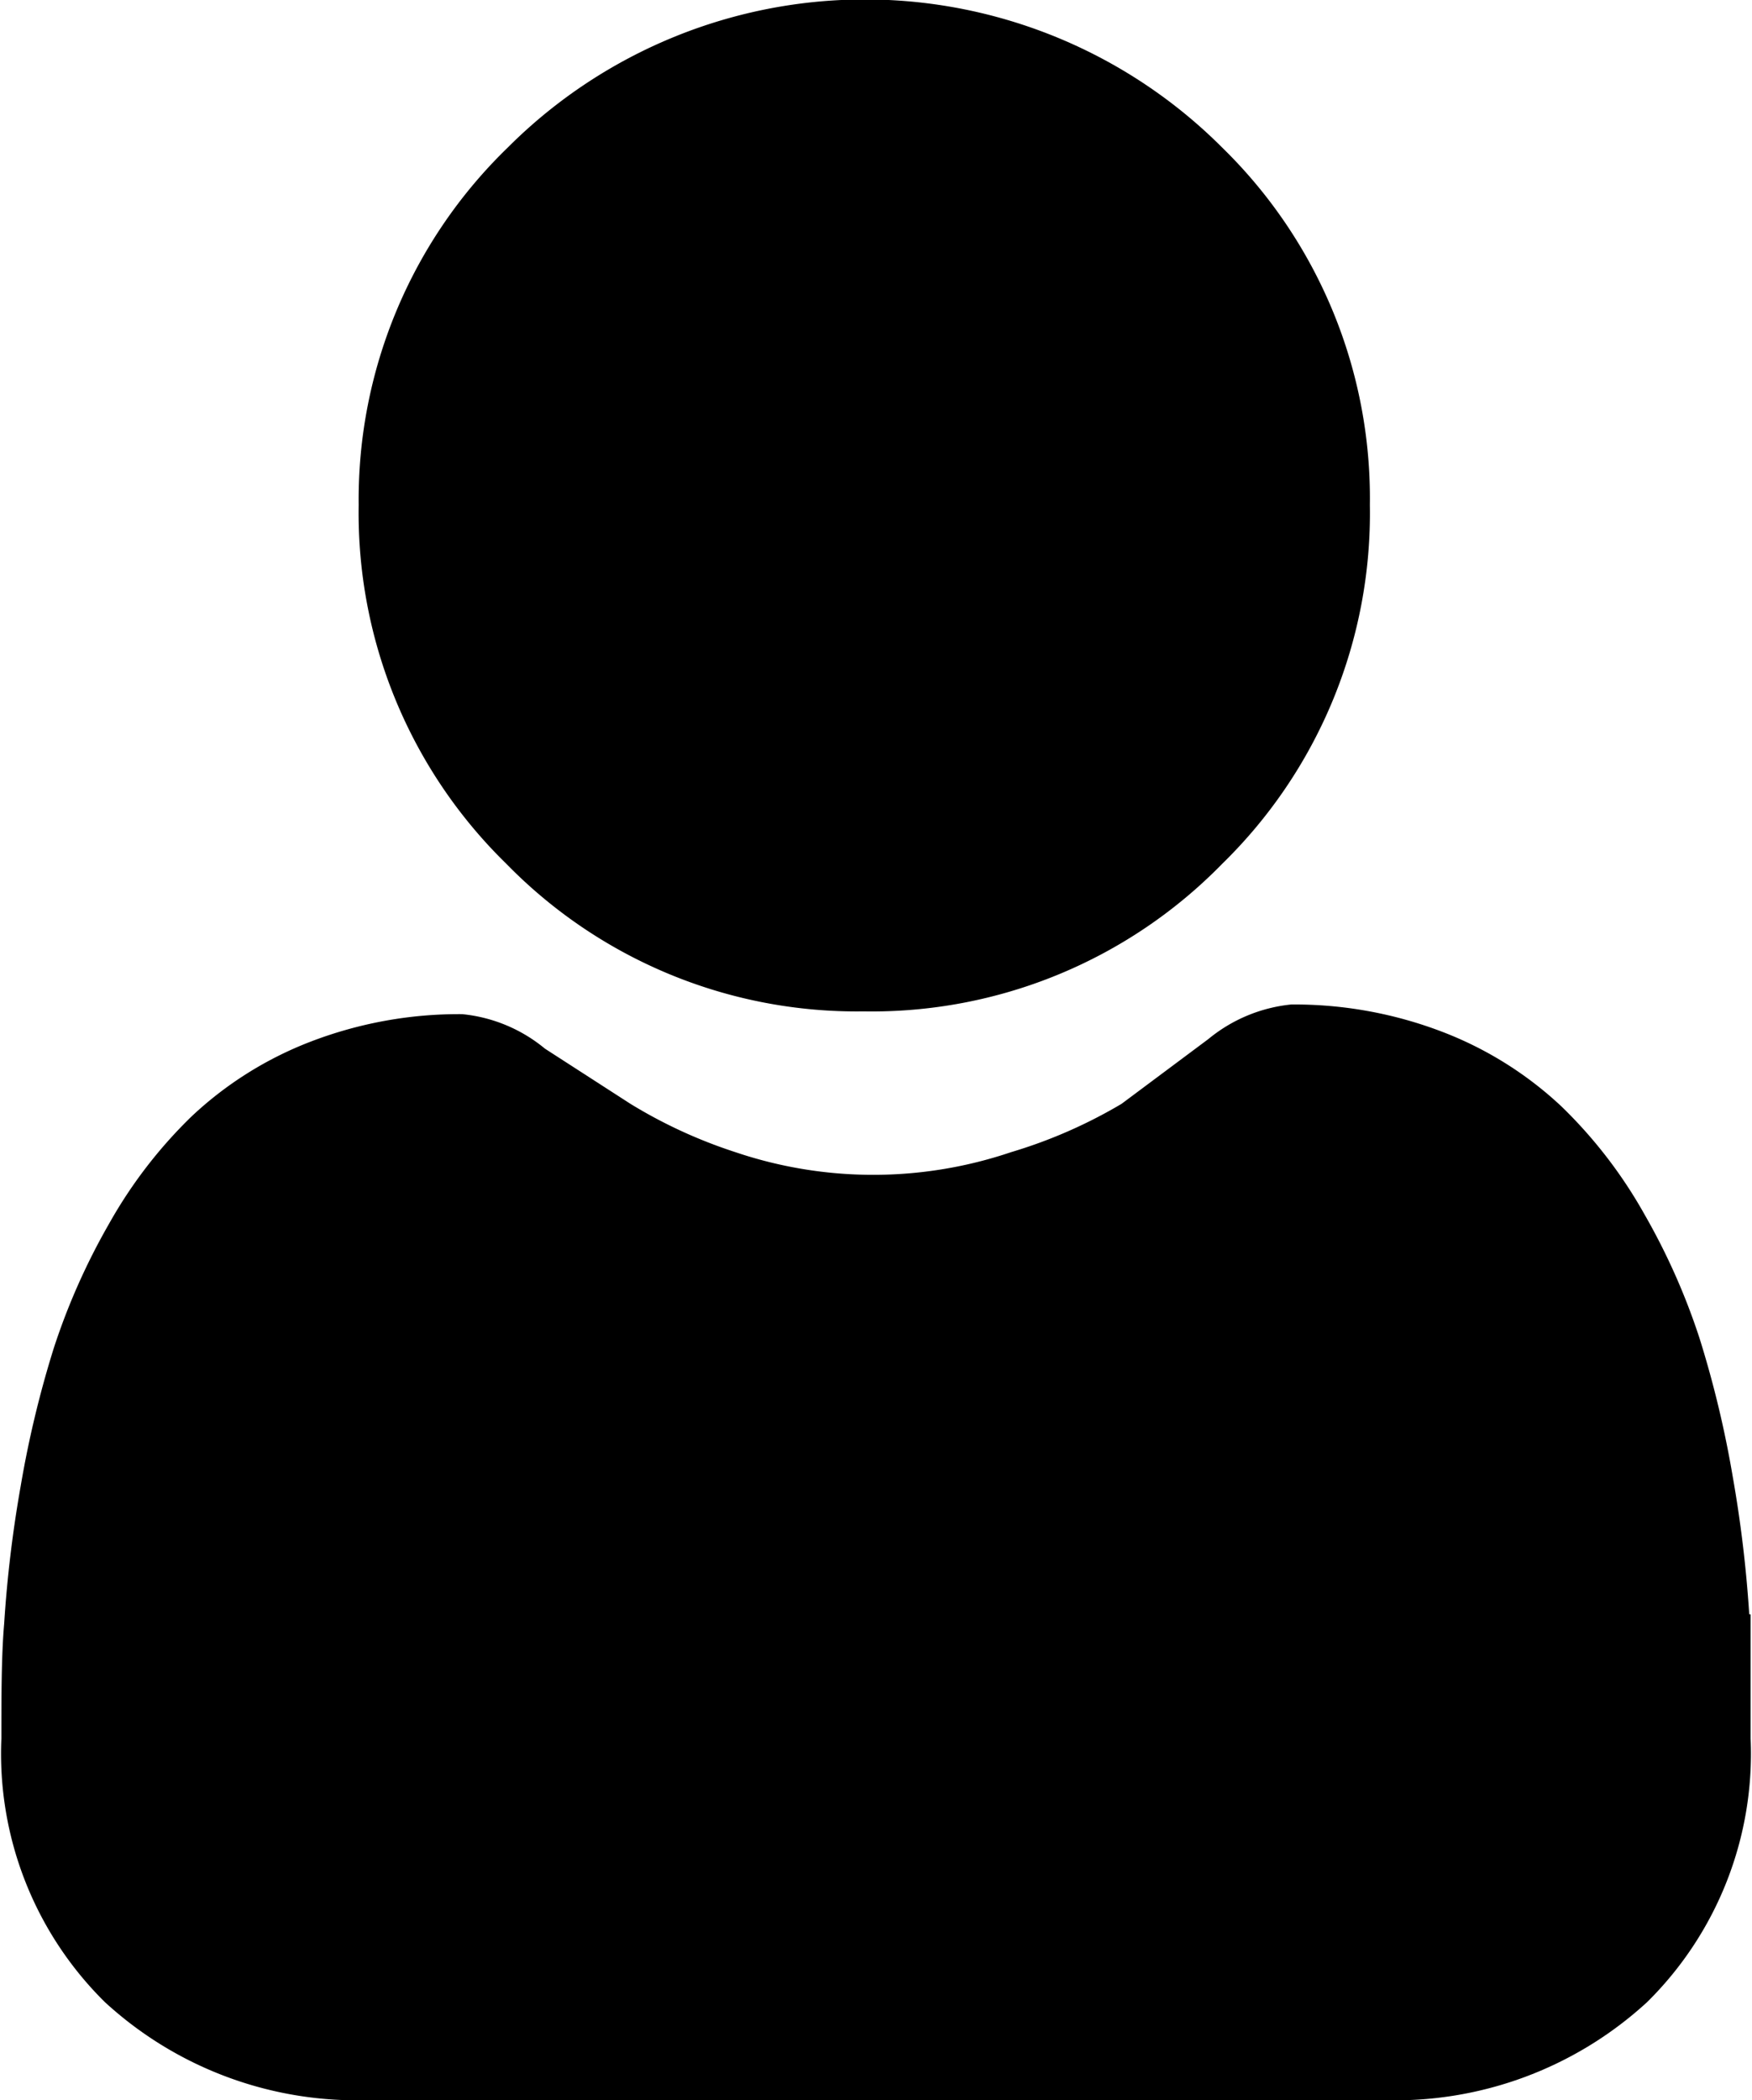 <svg xmlns="http://www.w3.org/2000/svg" viewBox="0 0 12.7 15.22"><path class="a" d="M6.26 7.33a3.55 3.55 0 0 0 2.6-1.07 3.55 3.55 0 0 0 1.07-2.6 3.55 3.55 0 0 0-1.07-2.59 3.66 3.66 0 0 0-5.18 0A3.55 3.55 0 0 0 2.6 3.66a3.55 3.55 0 0 0 1.07 2.6 3.55 3.55 0 0 0 2.59 1.07z"/><path class="a" d="M12.68 11.7a9.05 9.05 0 0 0-.12-1 7.58 7.58 0 0 0-.24-1 4.78 4.78 0 0 0-.4-.9 3.4 3.4 0 0 0-.6-.78 2.64 2.64 0 0 0-.86-.54 3 3 0 0 0-1.1-.2 1.12 1.12 0 0 0-.6.25L8.13 8a3.56 3.56 0 0 1-.8.35 3.12 3.12 0 0 1-2 0A3.55 3.55 0 0 1 4.57 8l-.62-.4a1.11 1.11 0 0 0-.6-.25 3 3 0 0 0-1.1.2 2.64 2.64 0 0 0-.86.54 3.4 3.4 0 0 0-.6.78 4.79 4.79 0 0 0-.4.9 7.59 7.59 0 0 0-.24 1 9 9 0 0 0-.12 1c-.02.23-.02.53-.02.83a2.53 2.53 0 0 0 .75 1.91 2.7 2.7 0 0 0 1.93.71h7.32a2.7 2.7 0 0 0 1.93-.71 2.53 2.53 0 0 0 .75-1.91v-.9z"/></svg>